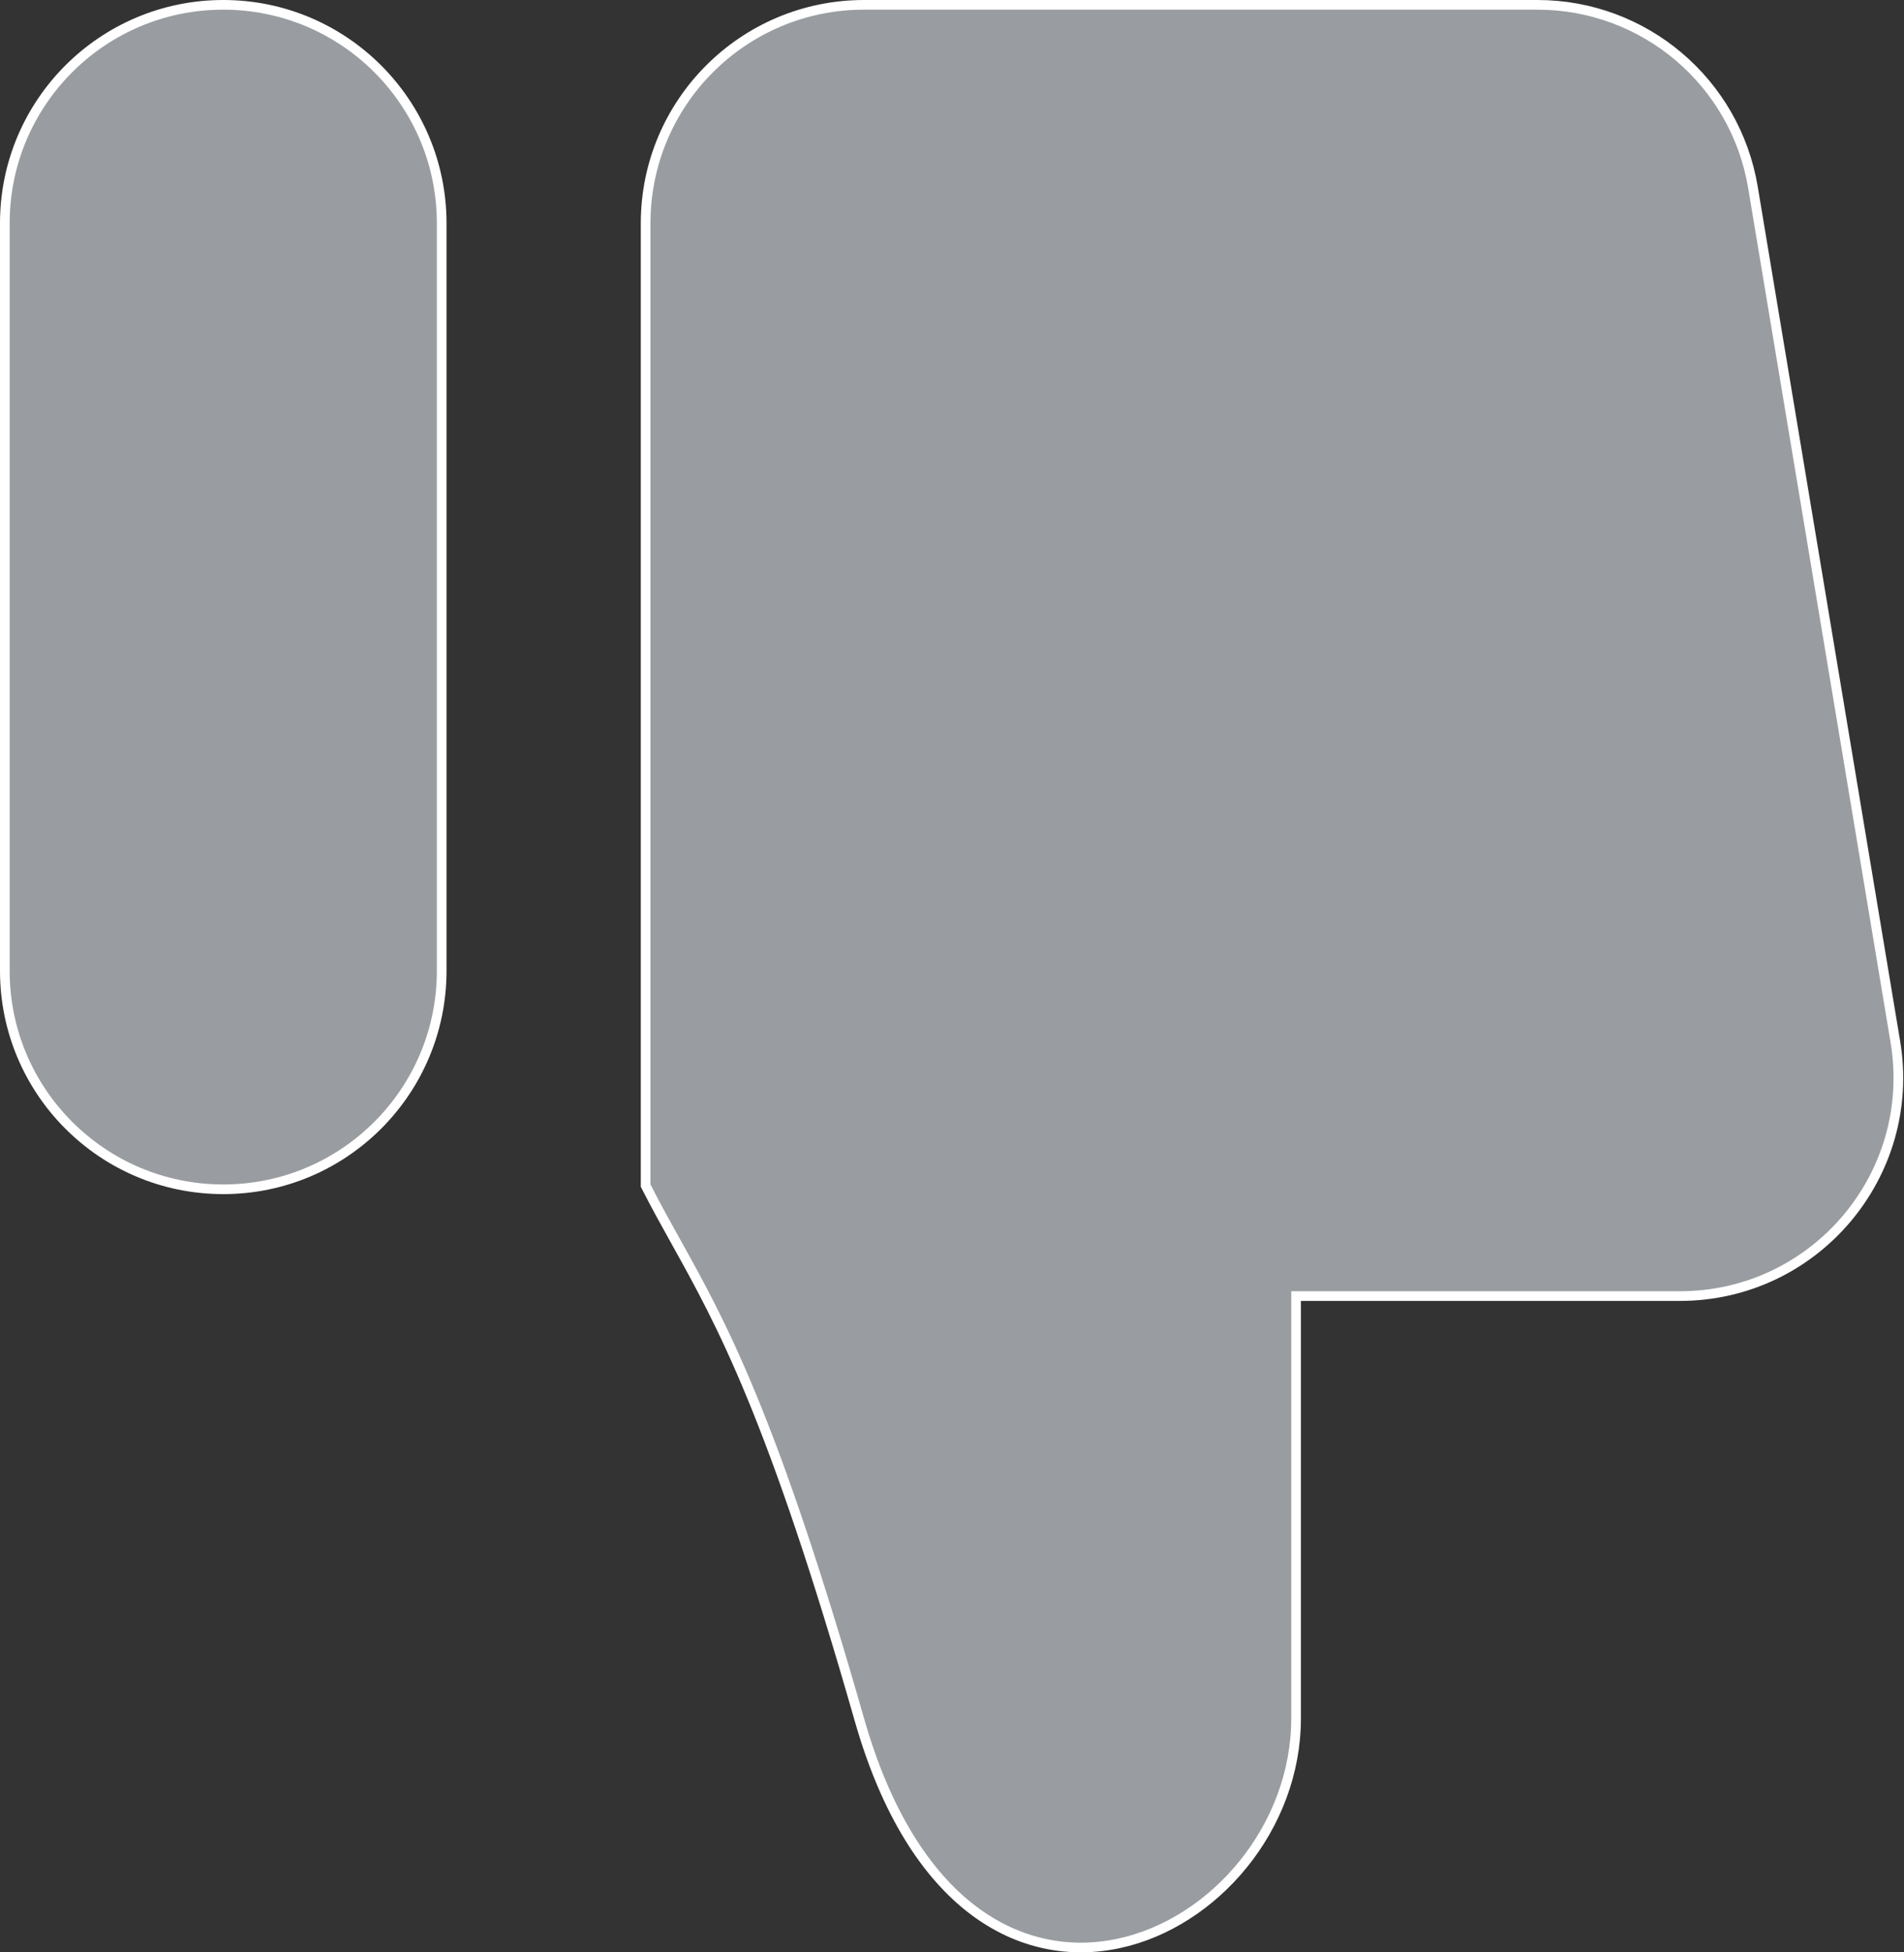 <svg width="197" height="202" viewBox="0 0 197 202" fill="none" xmlns="http://www.w3.org/2000/svg">
<rect x="0" y="0" width="197" height="202" fill="#333333" stroke="none"/>
<path d="M0.5 23.1V100.45C0.5 112.931 10.618 123.05 23.1 123.05C35.581 123.05 45.7 112.931 45.7 100.45V23.1C45.7 10.618 35.581 0.5 23.1 0.5C10.618 0.5 0.5 10.618 0.5 23.1Z" fill="#999DA1" stroke="white"/>
<path d="M66.801 122.549V122.669L66.855 122.776C67.871 124.773 68.886 126.597 69.93 128.471C69.93 128.471 69.93 128.471 69.93 128.471L69.94 128.49C74.584 136.831 79.908 146.395 88.92 177.936C91.702 187.673 95.892 193.996 100.666 197.621C105.449 201.252 110.779 202.143 115.749 201.078C125.648 198.957 134.1 189.085 134.1 177.799V134.099H173.812C187.778 134.099 198.4 121.56 196.105 107.784L181.371 19.384C179.555 8.487 170.126 0.5 159.078 0.5H89.401C76.919 0.5 66.801 10.618 66.801 23.1V122.549Z" fill="#999DA1" stroke="white"/>
</svg>
